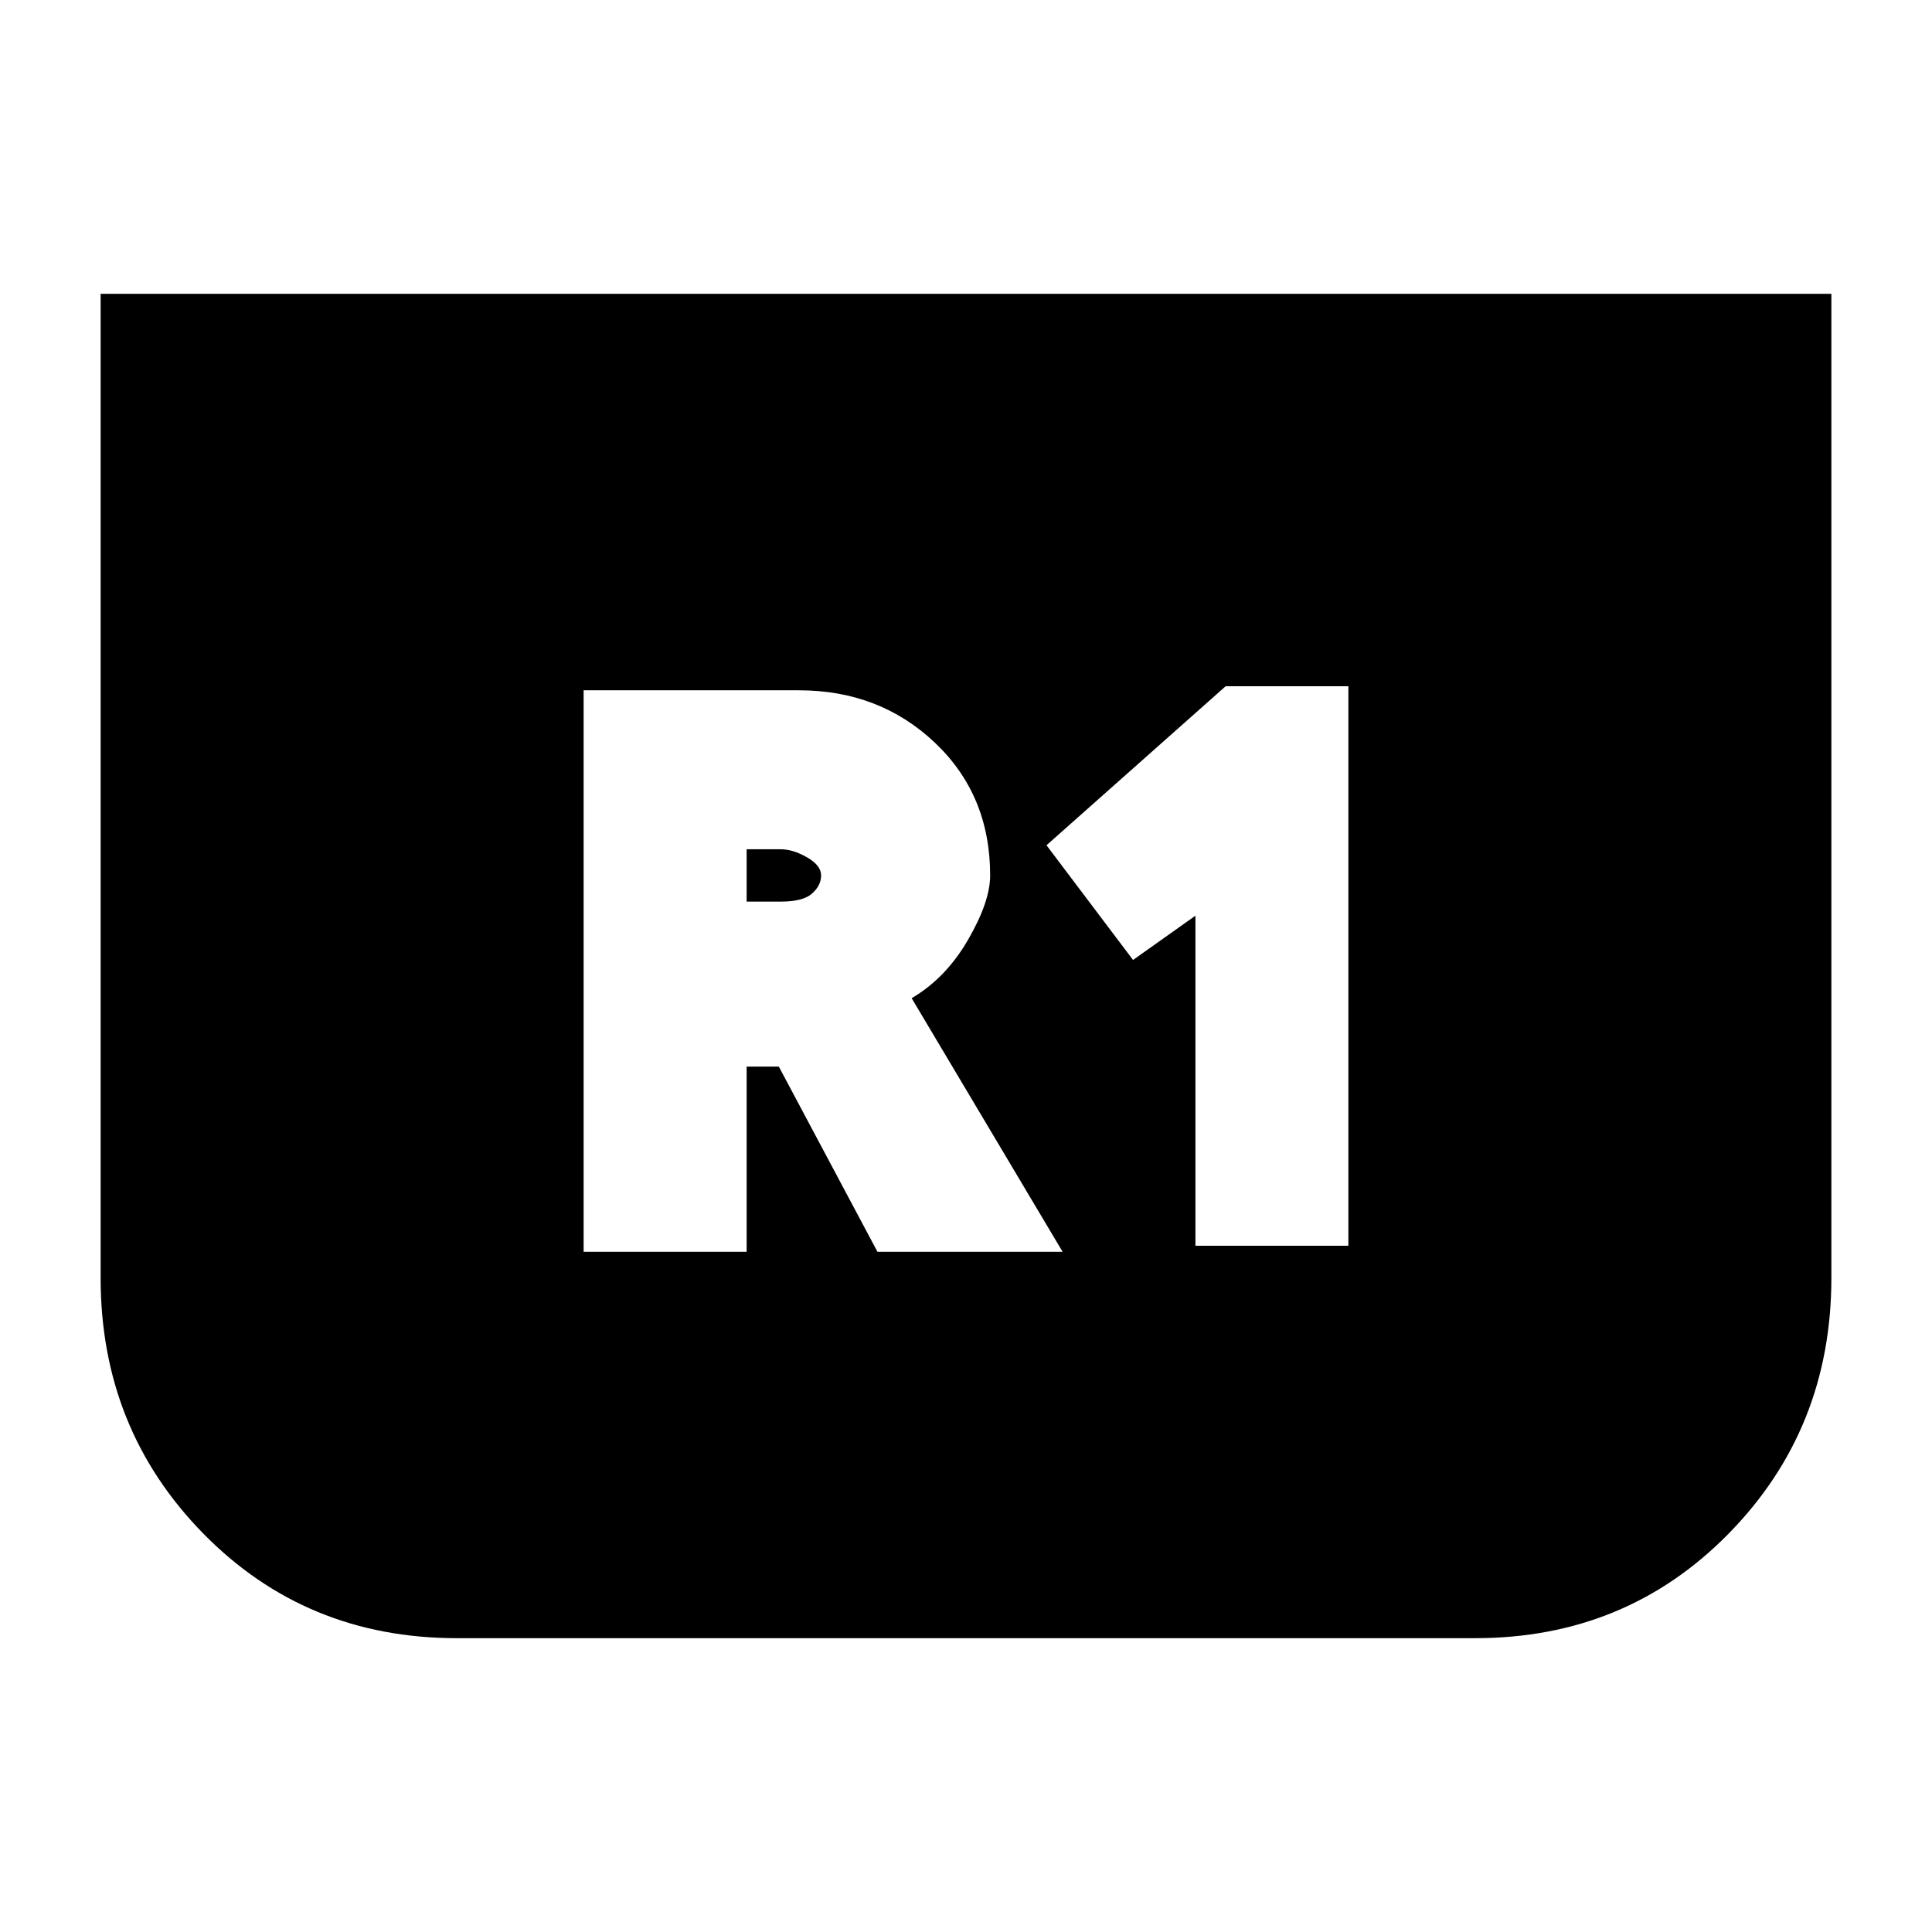 <svg xmlns="http://www.w3.org/2000/svg" height="20" viewBox="0 -960 960 960" width="20"><path d="M910-814v489q0 75-51 127t-126 52H227q-75 0-126-52T50-325v-489h860ZM594-341h76v-278h-61l-89 79 43 57 31-22v164Zm-304 3h81v-92h16l49 92h92l-75-126q17-10 28-29t11-32q0-40-27.5-66T397-617H290v279Zm81-174v-26h17q6 0 13 4t7 9q0 5-4.5 9t-15.5 4h-17Z"/></svg>